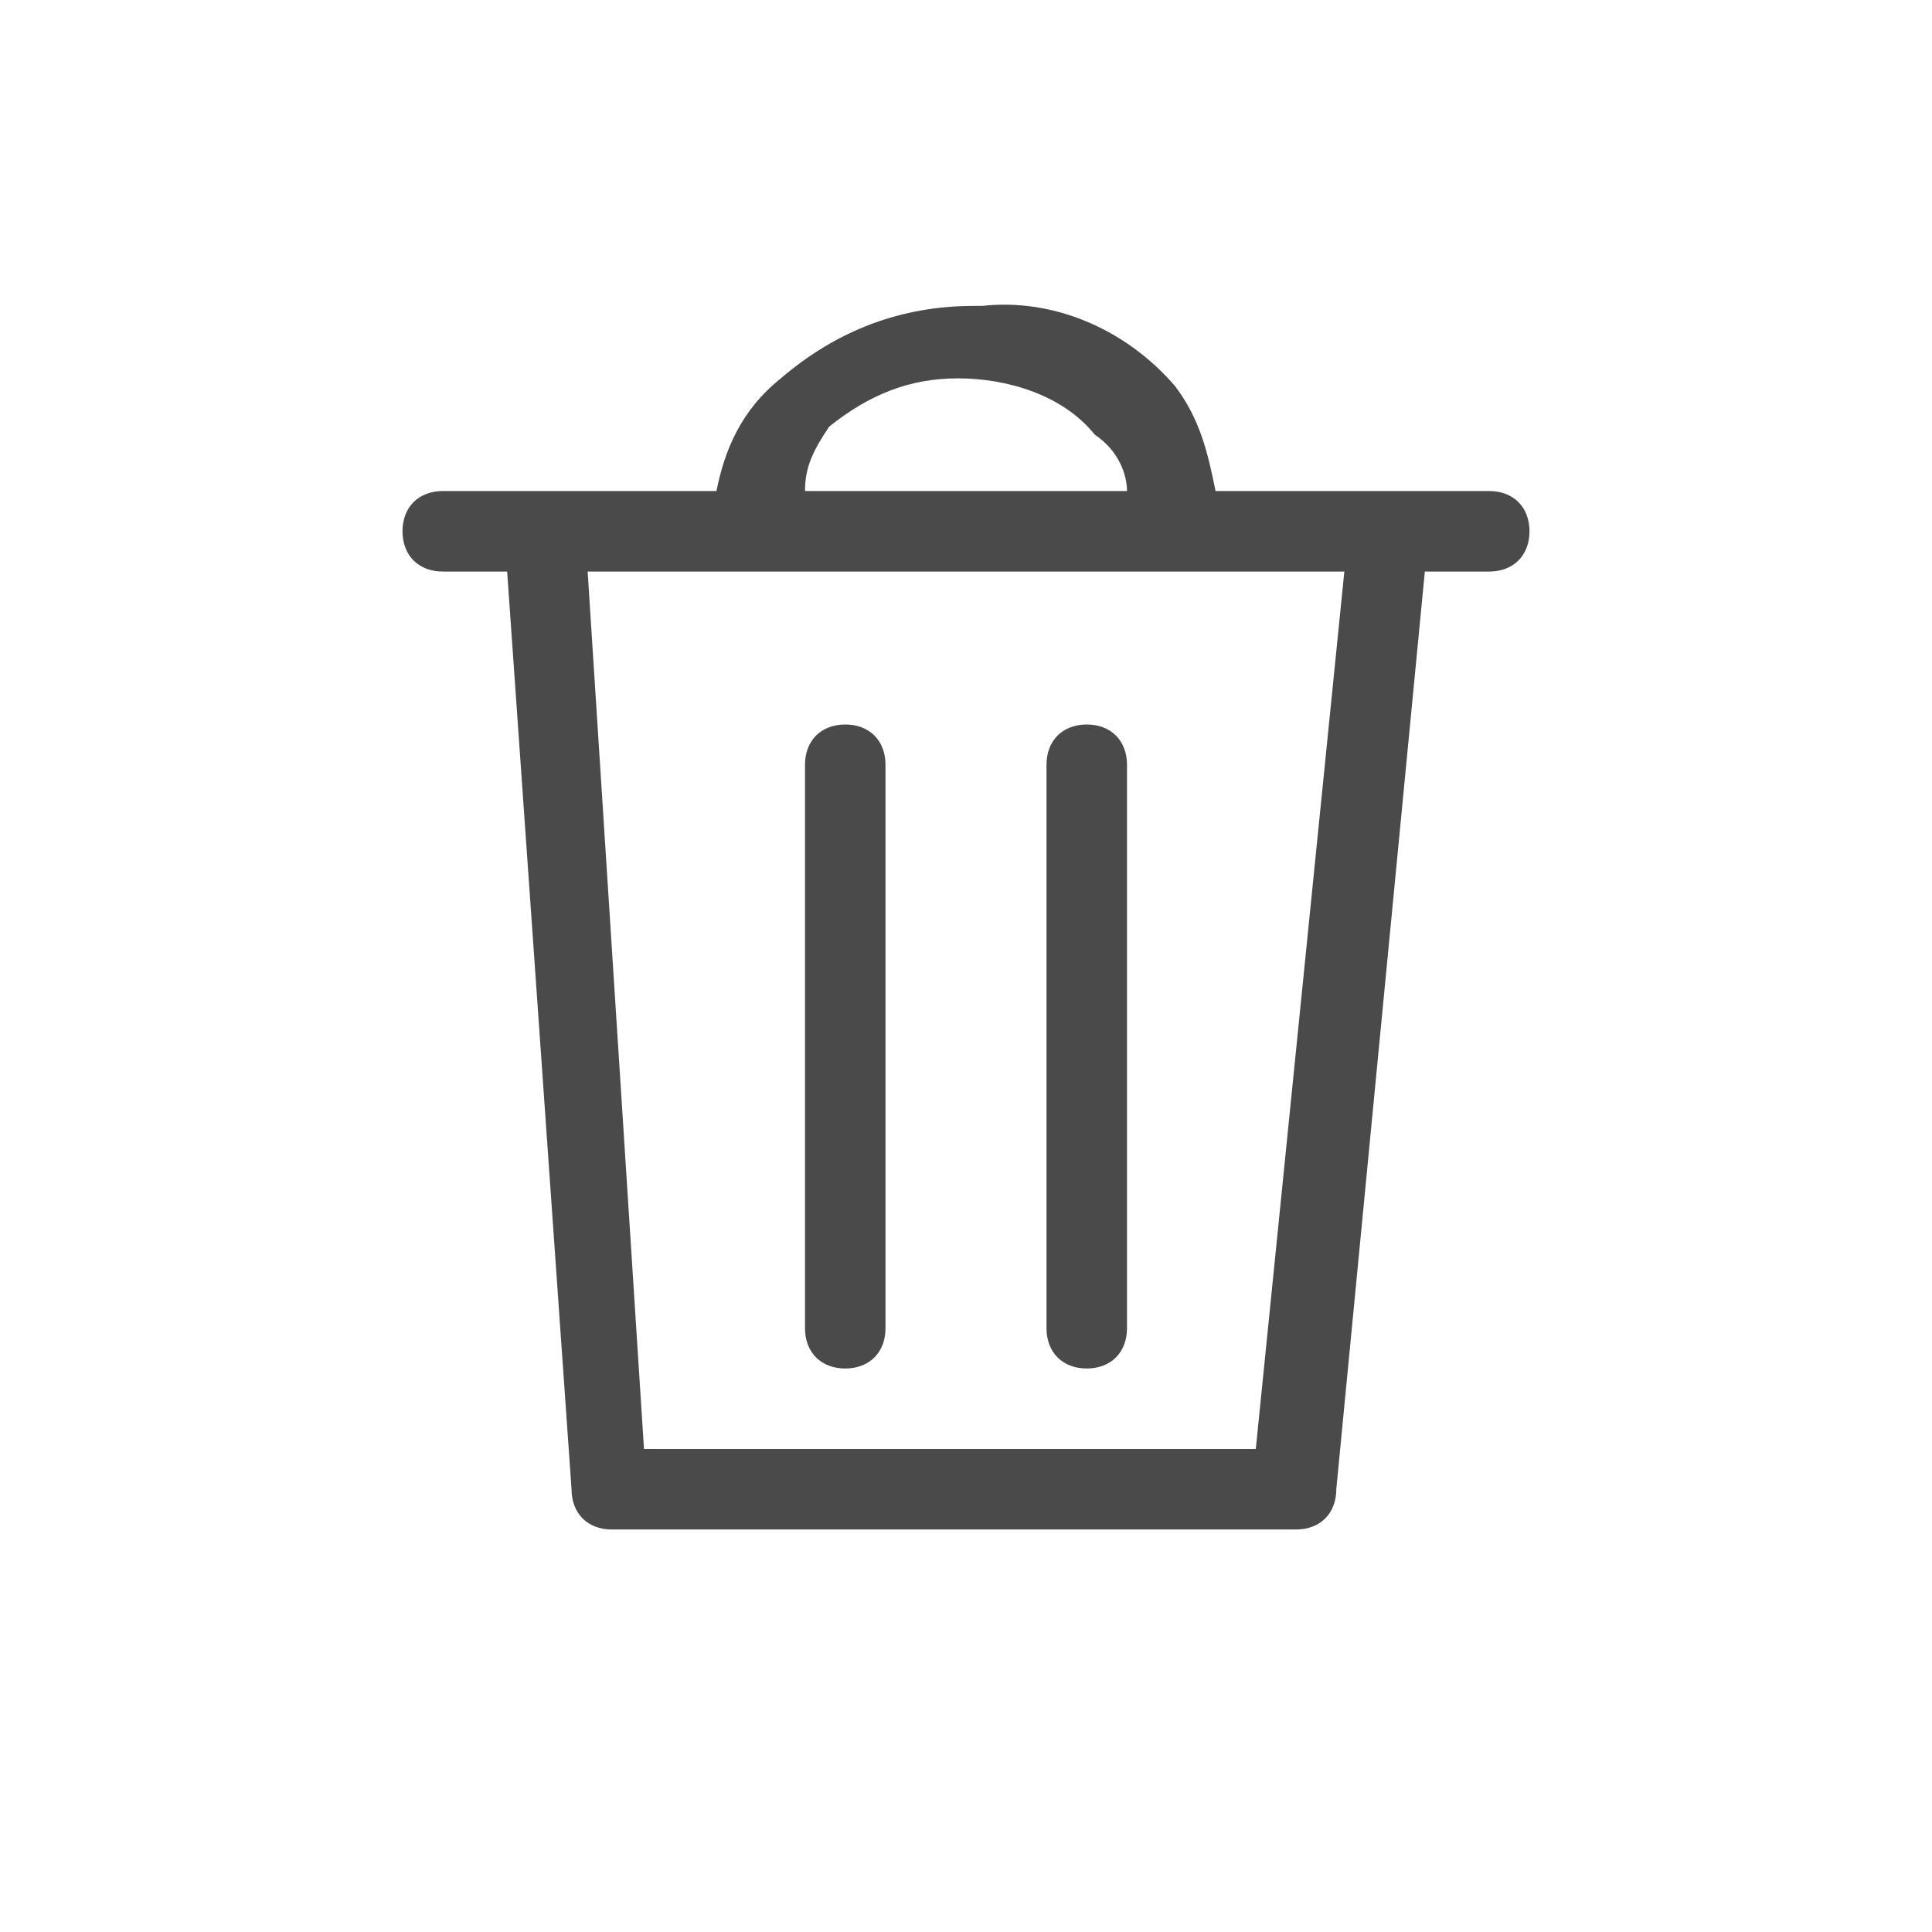 <?xml version="1.0" encoding="utf-8"?>
<!-- Generator: Adobe Illustrator 26.0.1, SVG Export Plug-In . SVG Version: 6.00 Build 0)  -->
<svg version="1.1" id="Icon_delete" xmlns="http://www.w3.org/2000/svg" xmlns:xlink="http://www.w3.org/1999/xlink" x="0px"
	 y="0px" viewBox="0 0 24 24" style="enable-background:new 0 0 24 24;" xml:space="preserve">
<style type="text/css">
	.st0{fill:#4A4A4A;}
</style>
<path class="st0" d="M18.5,6.1h-1.3h-2.1c-0.1-0.5-0.2-0.9-0.5-1.3c-0.6-0.7-1.5-1.1-2.4-1c0,0,0,0-0.1,0c-0.9,0-1.7,0.3-2.4,0.9
	C9.2,5.1,9,5.6,8.9,6.1H6.7H5.5C5.2,6.1,5,6.3,5,6.6s0.2,0.5,0.5,0.5h0.8l0.8,11.4c0,0.3,0.2,0.5,0.5,0.5h8.5c0.3,0,0.5-0.2,0.5-0.5
	l1.1-11.4h0.8c0.3,0,0.5-0.2,0.5-0.5S18.8,6.1,18.5,6.1z M10.3,5.3c0.5-0.4,1-0.6,1.6-0.6h0c0.6,0,1.3,0.2,1.7,0.7
	C13.9,5.6,14,5.9,14,6.1H10C10,5.8,10.1,5.6,10.3,5.3z M15.6,18H8L7.3,7.1h9.4L15.6,18z M13,16.5v-7C13,9.2,13.2,9,13.5,9
	S14,9.2,14,9.5v7c0,0.3-0.2,0.5-0.5,0.5S13,16.8,13,16.5z M10,16.5v-7C10,9.2,10.2,9,10.5,9S11,9.2,11,9.5v7c0,0.3-0.2,0.5-0.5,0.5
	S10,16.8,10,16.5z"/>
</svg>
